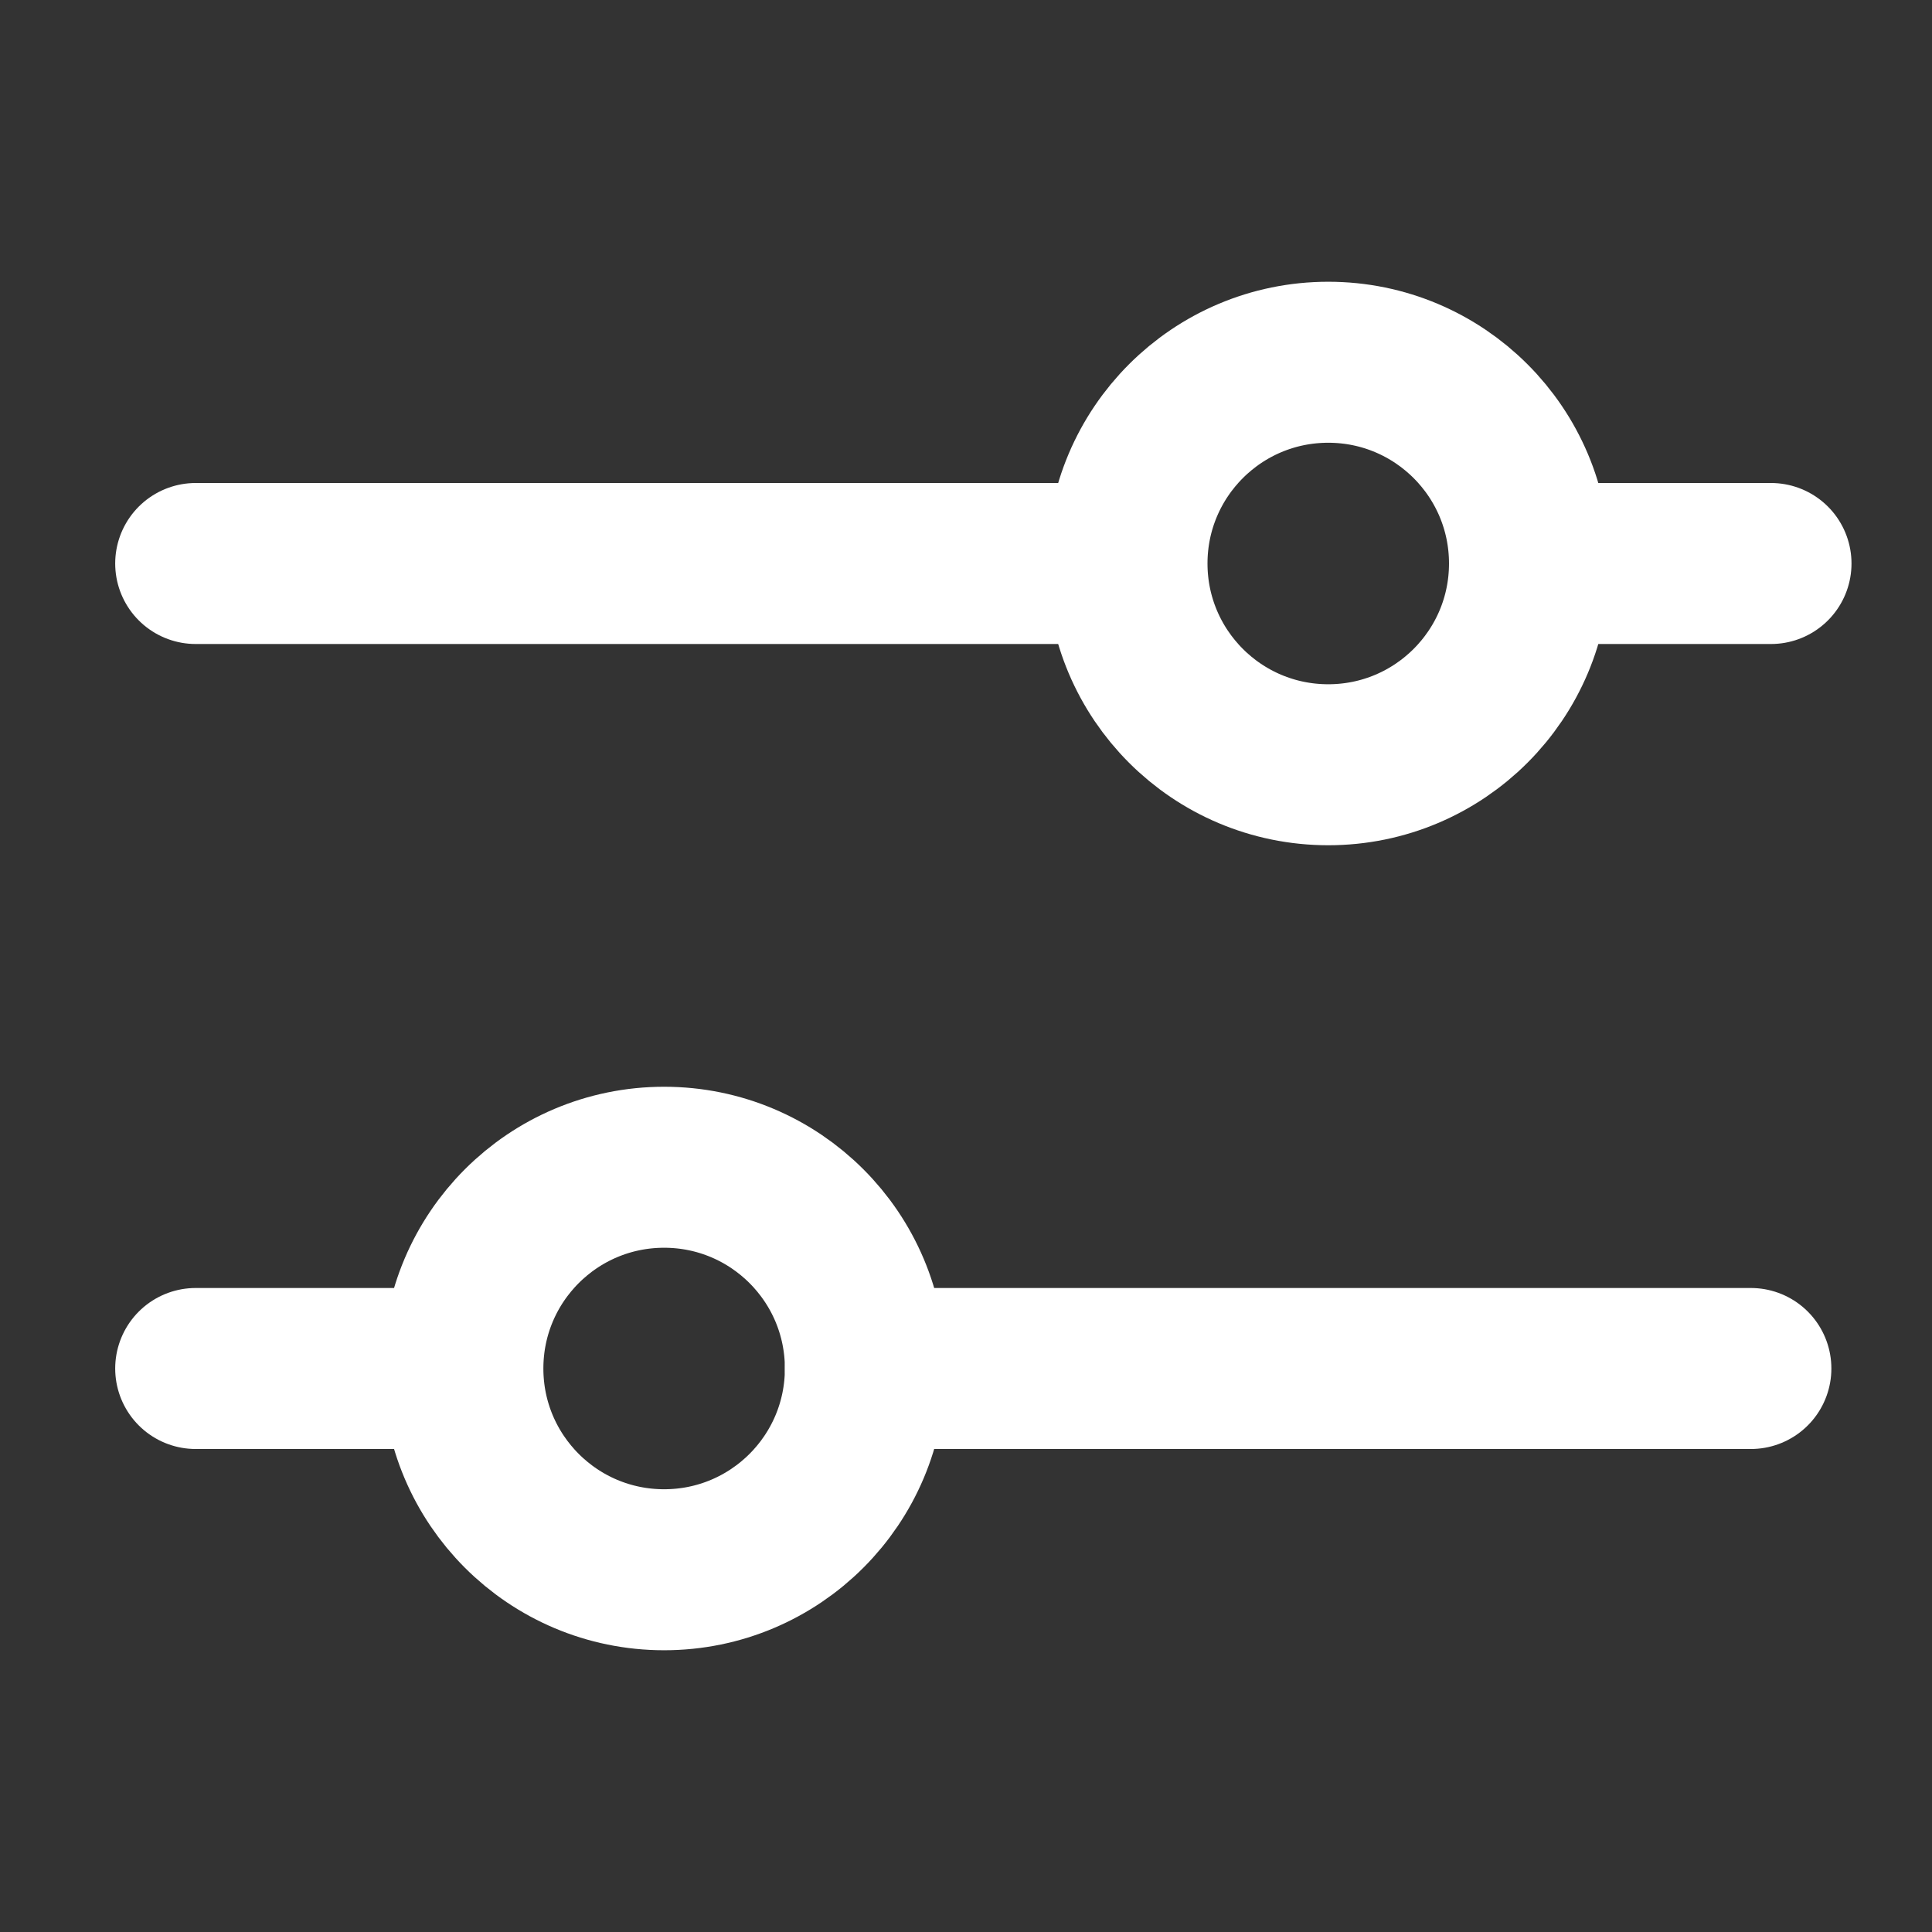 <svg width="24" height="24" viewBox="0 0 24 24" fill="none" xmlns="http://www.w3.org/2000/svg">
<rect x="0" y="0" width="24" height="24" fill="#333333" stroke="none"/>
<path d="M19 7H22" stroke="white" stroke-width="2" stroke-linecap="round" stroke-linejoin="round"/>
<path d="M2.431 7H13.681" stroke="white" stroke-width="2" stroke-linecap="round" stroke-linejoin="round"/>
<path d="M10.75 17H21.75" stroke="white" stroke-width="2" stroke-linecap="round" stroke-linejoin="round"/>
<path d="M2.431 17H5.431" stroke="white" stroke-width="2" stroke-linecap="round" stroke-linejoin="round"/>
<path d="M16.5 9.5C17.881 9.5 19 8.381 19 7C19 5.619 17.881 4.5 16.5 4.5C15.119 4.5 14 5.619 14 7C14 8.381 15.119 9.5 16.5 9.5Z" stroke="white" stroke-width="2" stroke-linecap="round" stroke-linejoin="round"/>
<path d="M8.25 19.5C9.631 19.5 10.75 18.381 10.75 17C10.75 15.619 9.631 14.5 8.25 14.5C6.869 14.5 5.75 15.619 5.75 17C5.75 18.381 6.869 19.5 8.25 19.5Z" stroke="white" stroke-width="2" stroke-linecap="round" stroke-linejoin="round"/>
</svg>

